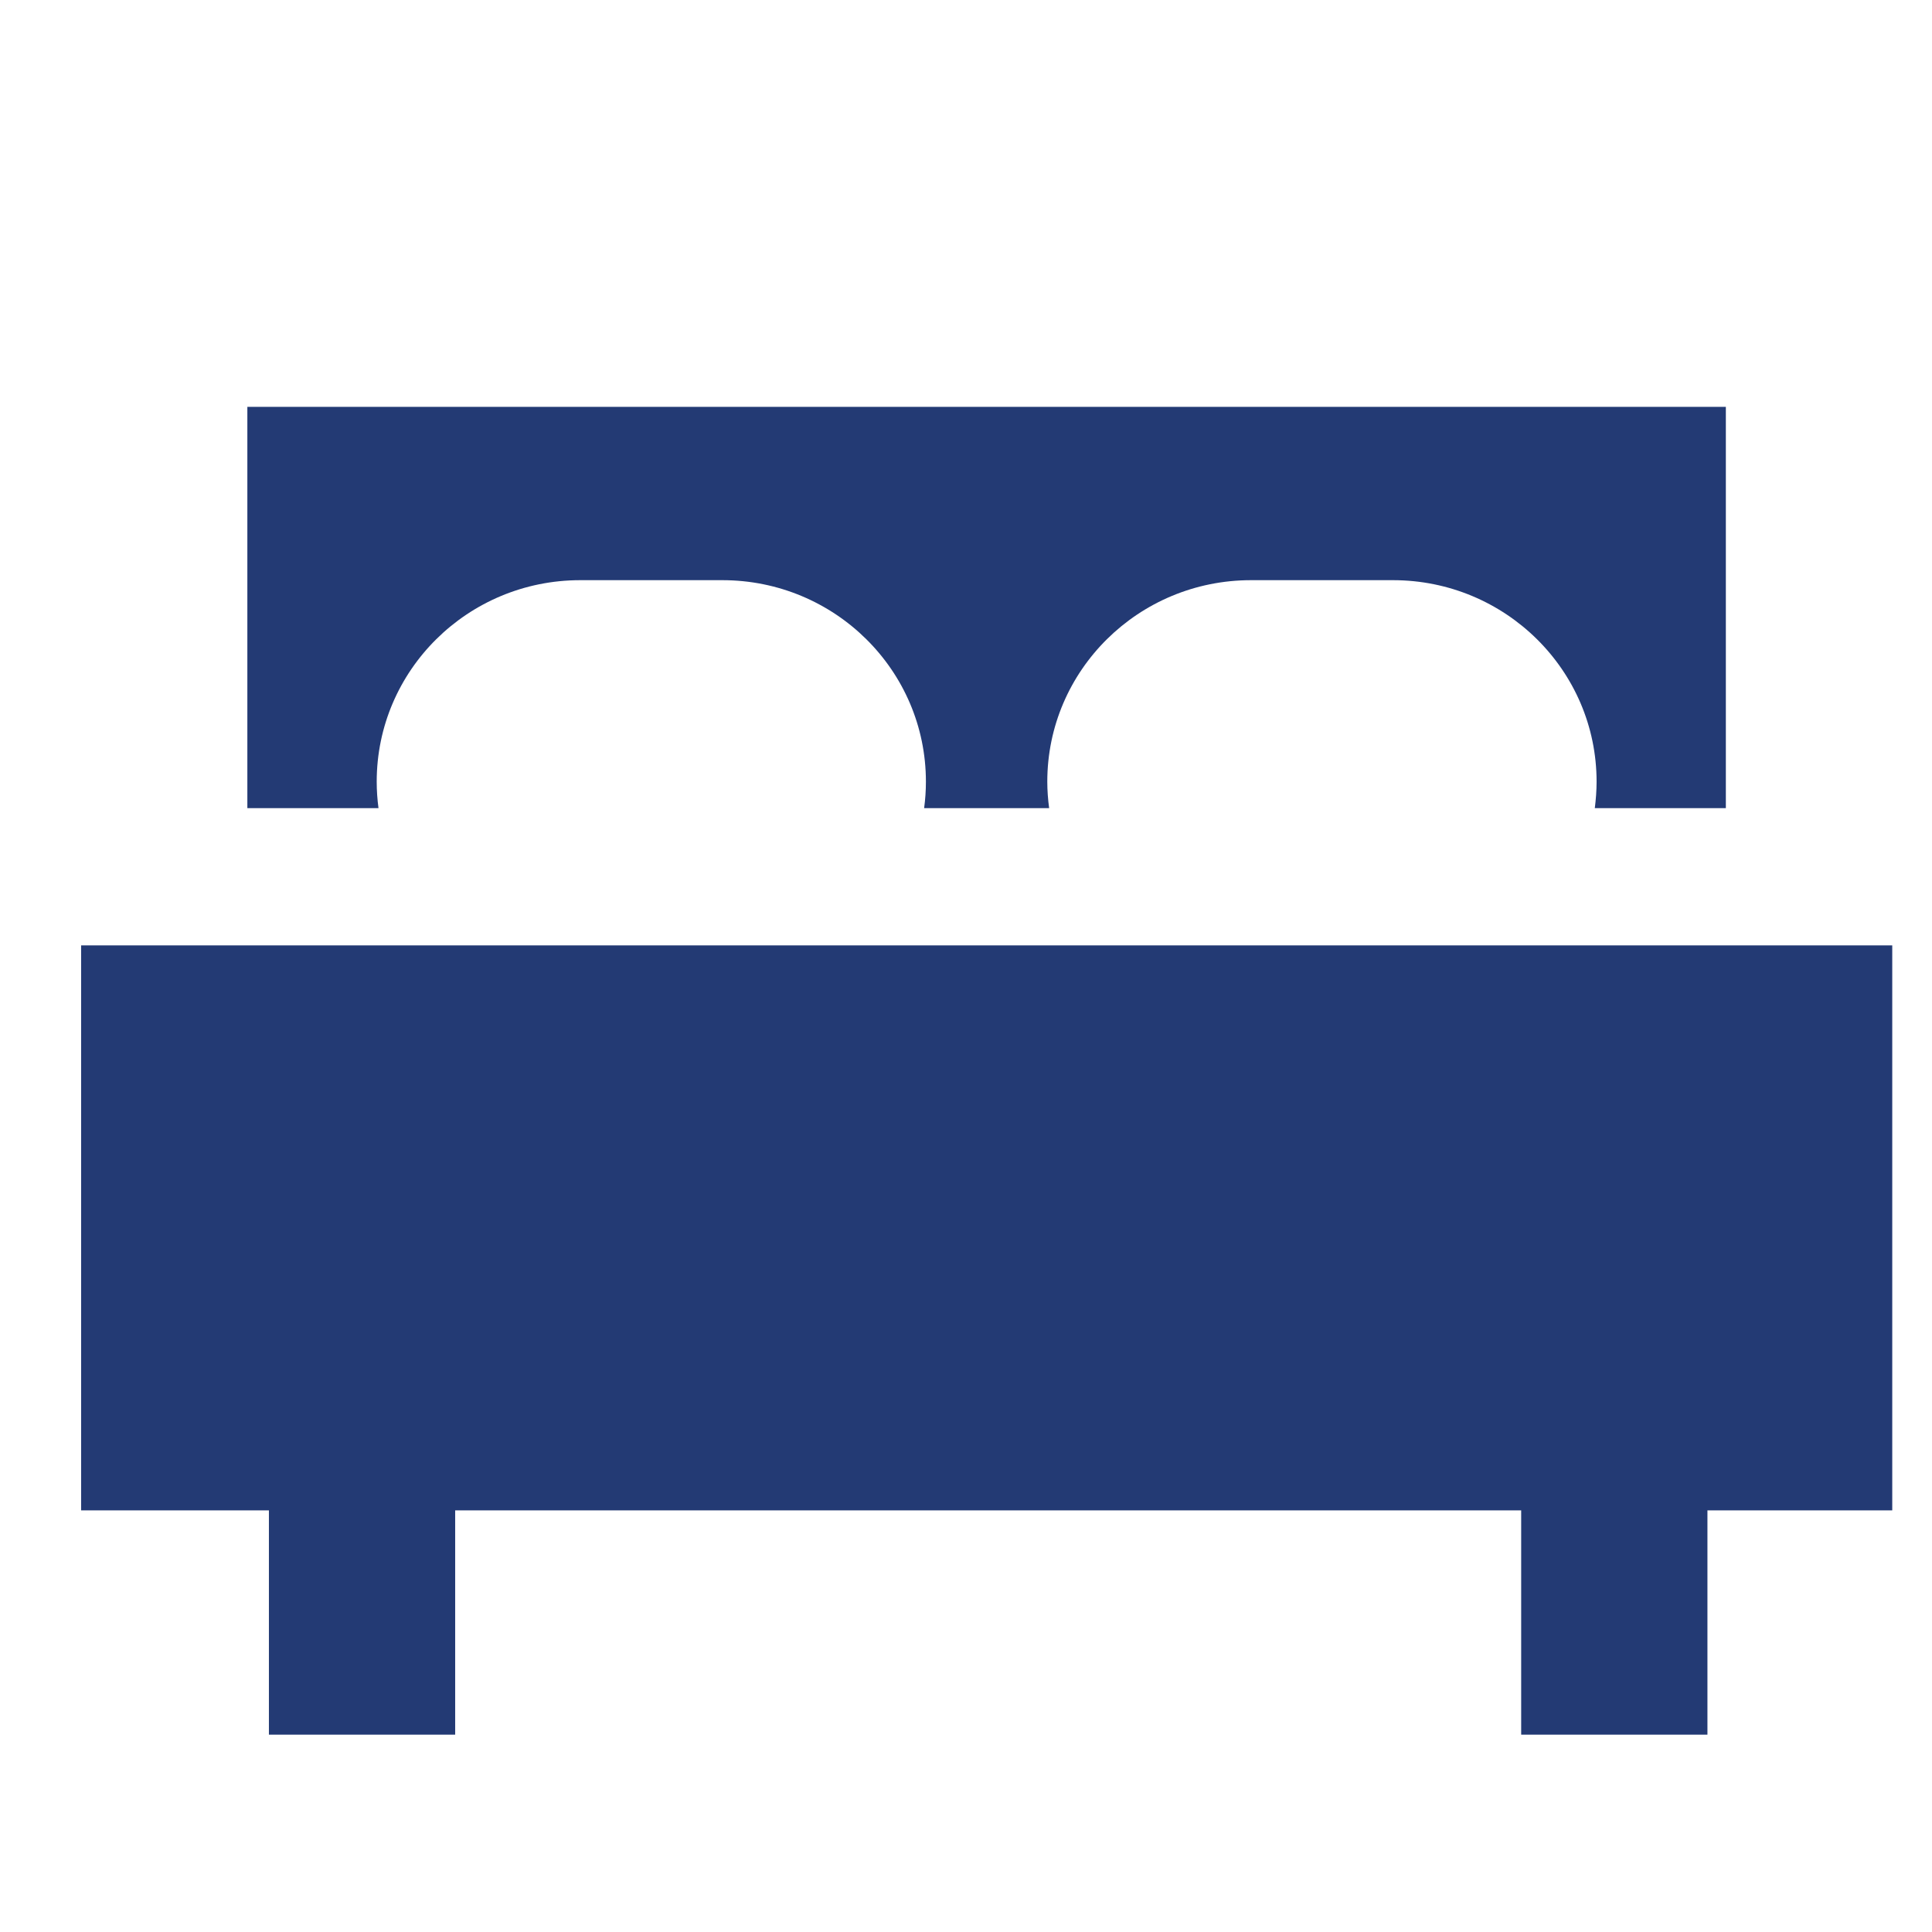 <?xml version="1.0" encoding="utf-8"?>
<!-- Generator: Adobe Illustrator 15.0.0, SVG Export Plug-In . SVG Version: 6.00 Build 0)  -->
<!DOCTYPE svg PUBLIC "-//W3C//DTD SVG 1.1//EN" "http://www.w3.org/Graphics/SVG/1.1/DTD/svg11.dtd">
<svg version="1.1" id="Layer_1" xmlns="http://www.w3.org/2000/svg" xmlns:xlink="http://www.w3.org/1999/xlink" x="0px" y="0px"
	 width="64px" height="64px" viewBox="0 0 64 64" enable-background="new 0 0 64 64" xml:space="preserve">
<g id="g1553">
	<rect id="rect1555" x="2.687" y="31.317" fill="#233A74" width="59.996" height="18.716"/>
	<path id="path1557" fill="#233A74" d="M8.194,13.477V26.77h4.344c-0.038-0.286-0.059-0.58-0.059-0.876
		c0-3.687,3.016-6.675,6.743-6.675h4.707c3.724,0,6.743,2.988,6.743,6.675c0,0.297-0.02,0.59-0.059,0.876h4.141
		c-0.038-0.286-0.061-0.58-0.061-0.876c0-3.687,3.021-6.675,6.748-6.675h4.703c3.724,0,6.745,2.988,6.745,6.675
		c0,0.297-0.023,0.59-0.059,0.876h4.341V13.477H8.194z"/>
	<rect id="rect1559" x="8.908" y="49.104" fill="#233A74" width="6.17" height="8.359"/>
	<rect id="rect1561" x="50.391" y="49.414" fill="#233A74" width="6.17" height="8.049"/>
</g>
</svg>
